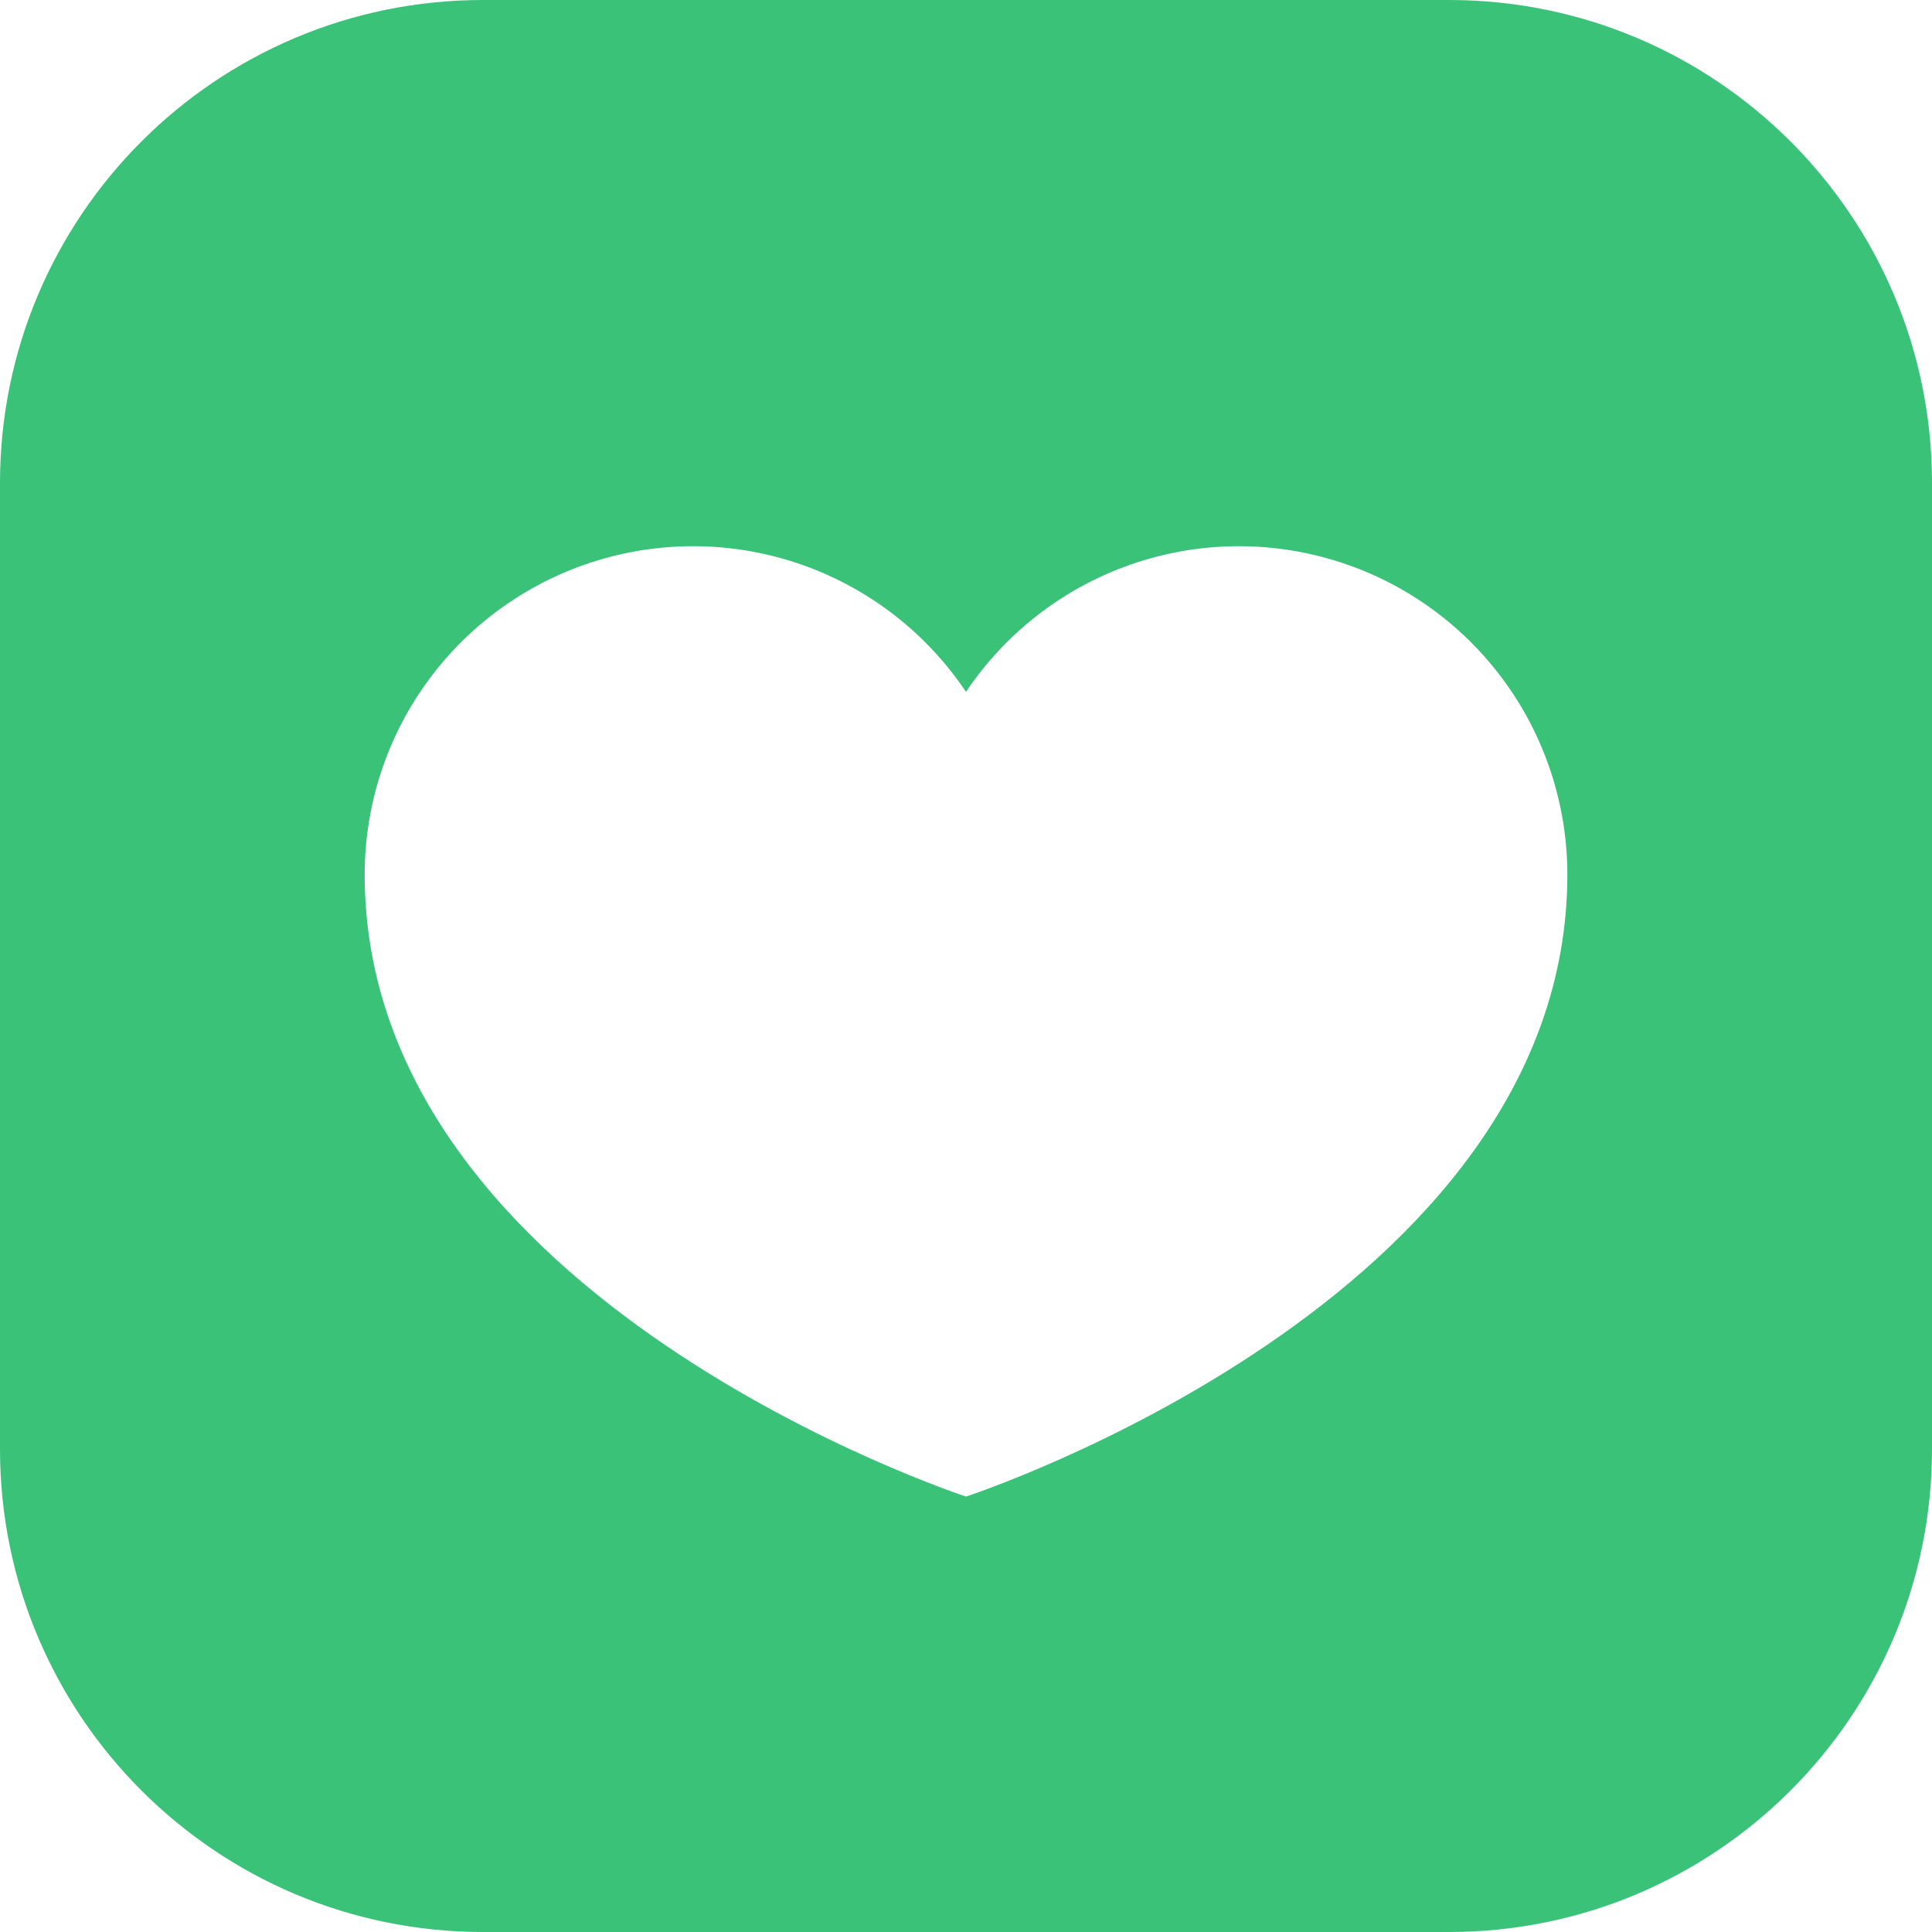 <svg width="50" height="50" viewBox="0 0 50 50" fill="none" xmlns="http://www.w3.org/2000/svg">
<path fill-rule="evenodd" clip-rule="evenodd" d="M12.5 0H37.5C44.404 0 50 5.596 50 12.5V37.5C50 44.404 44.404 50 37.5 50H12.5C5.596 50 0 44.404 0 37.5V12.5C0 5.596 5.596 0 12.5 0ZM9.438 22.631C9.438 33.65 25 38.731 25 38.731C25 38.731 40.563 33.65 40.563 22.631C40.562 20.809 39.975 19.035 38.889 17.572C37.803 16.108 36.276 15.032 34.532 14.503C32.788 13.973 30.92 14.018 29.204 14.631C27.488 15.244 26.014 16.392 25 17.906C23.986 16.392 22.512 15.244 20.796 14.631C19.08 14.018 17.212 13.973 15.468 14.503C13.724 15.032 12.197 16.108 11.111 17.572C10.025 19.035 9.439 20.809 9.438 22.631Z" fill="#3AC279"/>
</svg>
